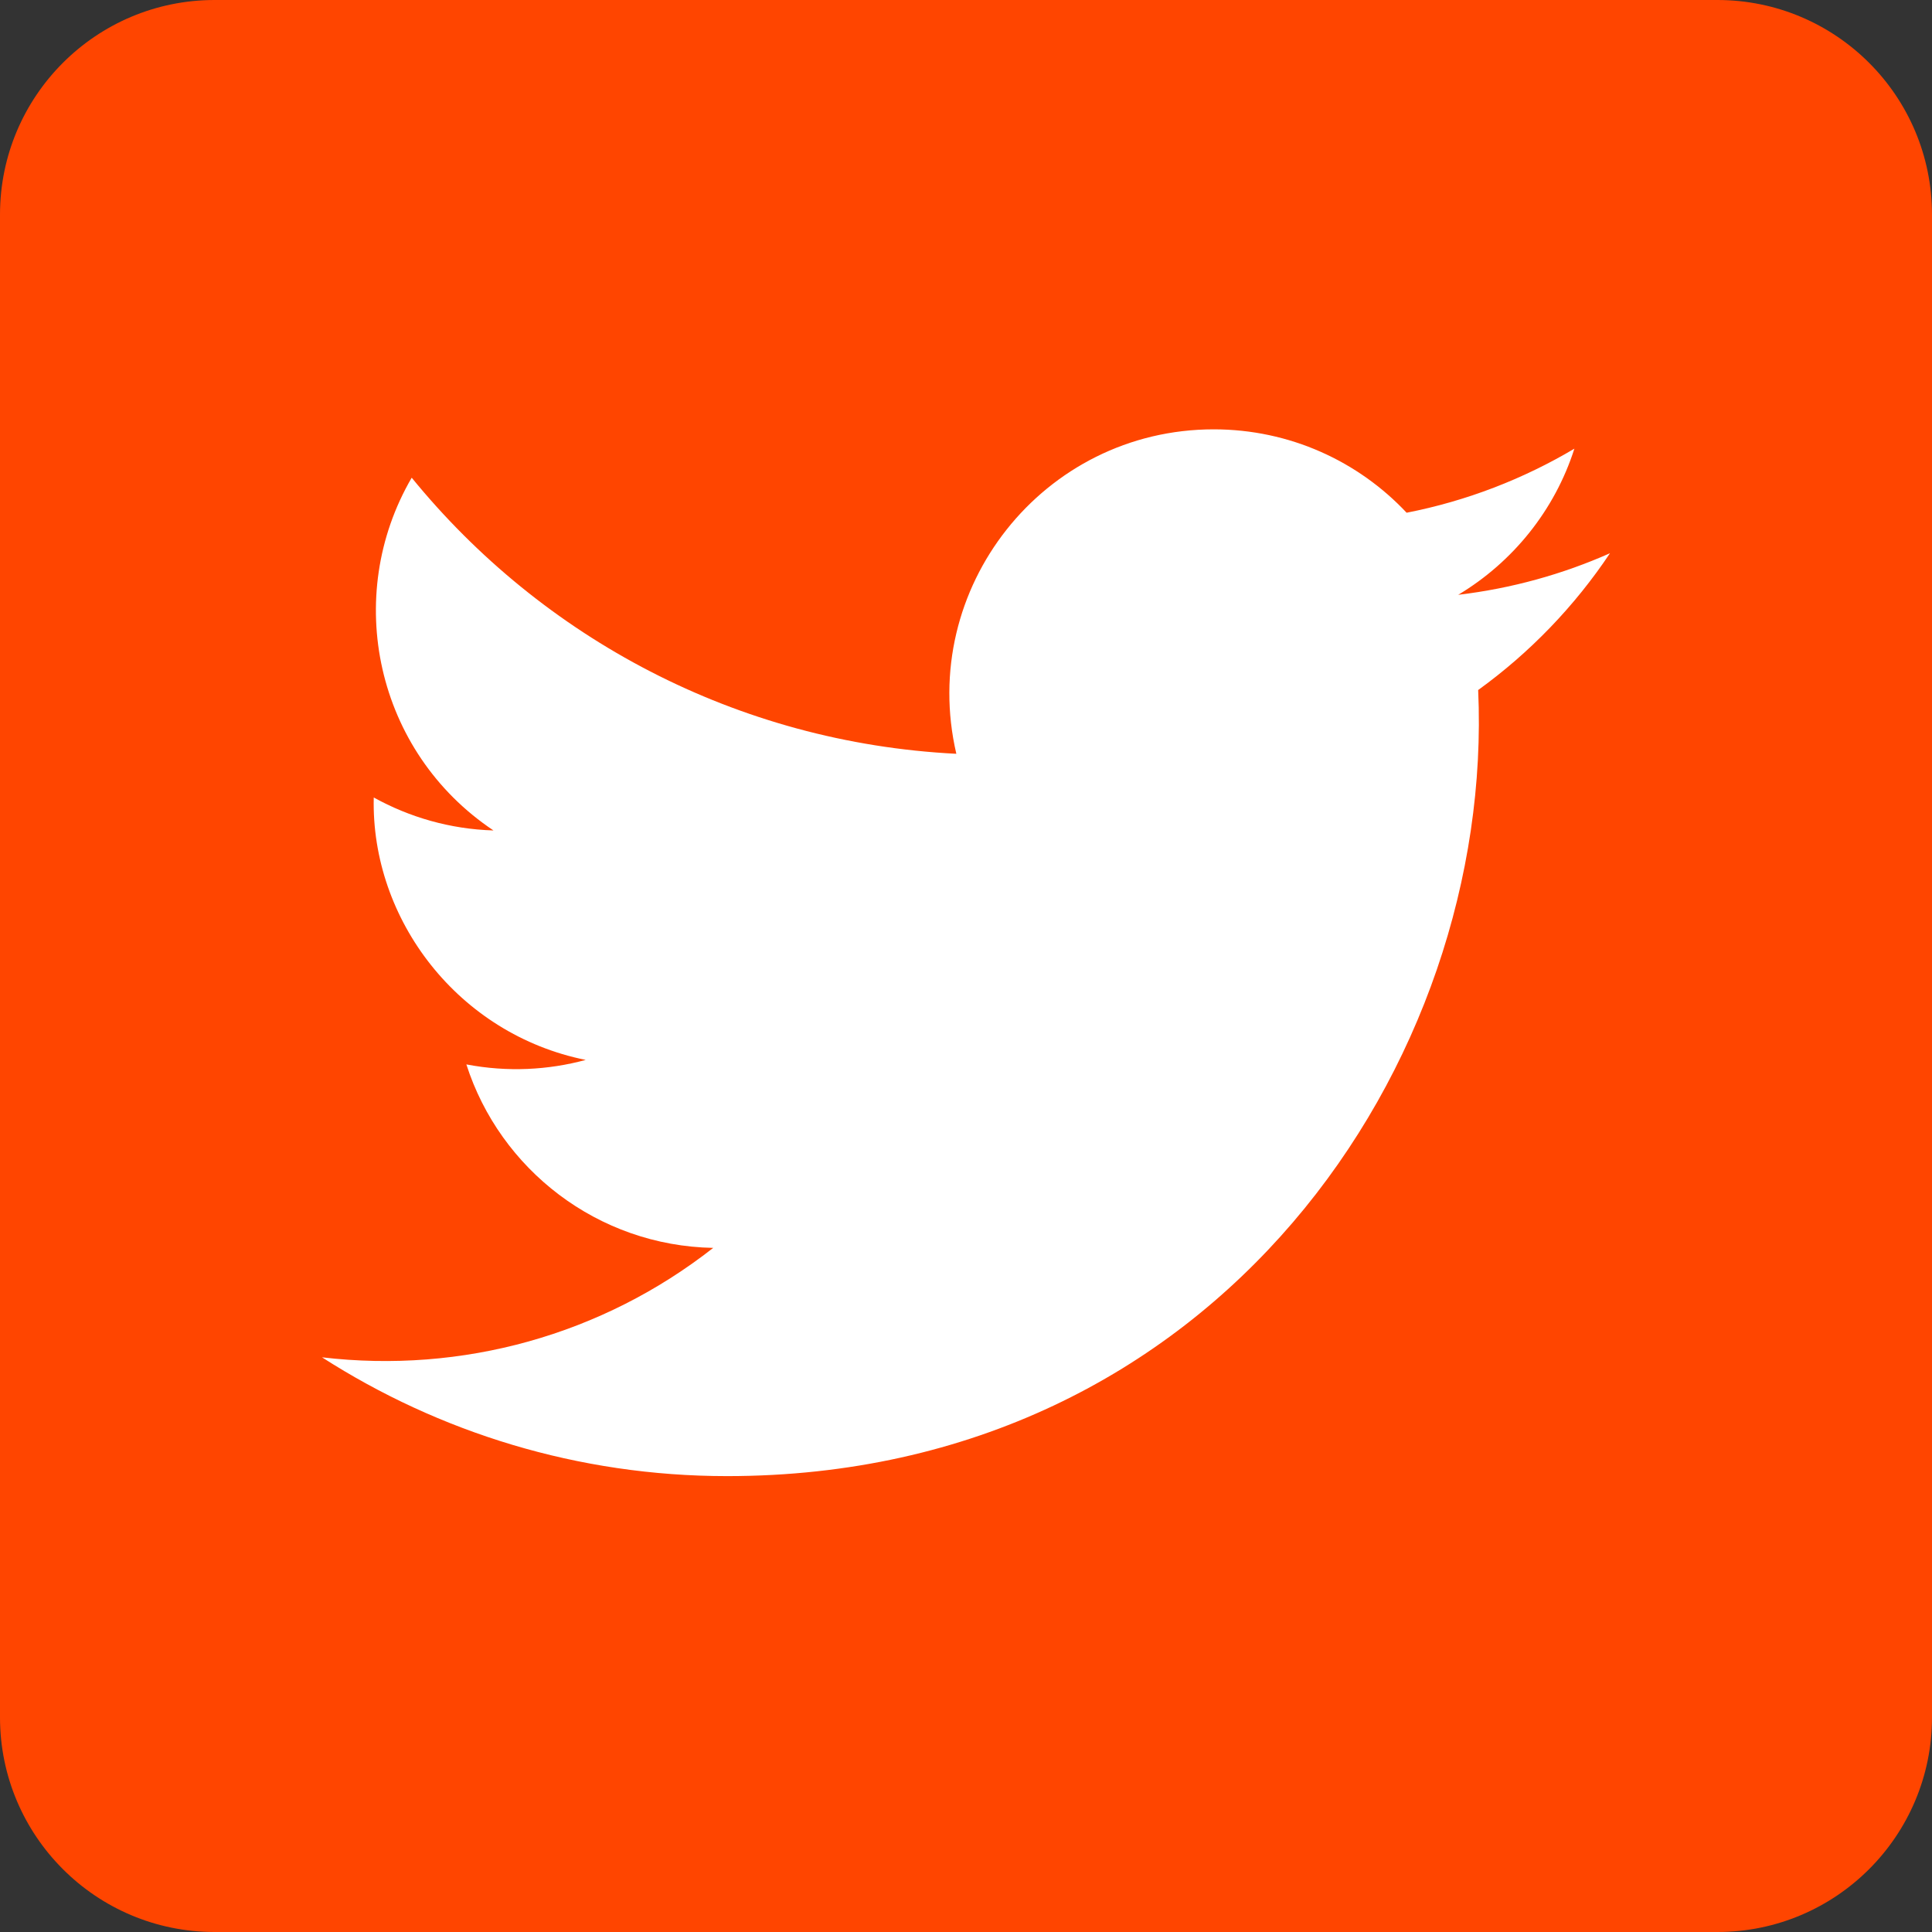<svg width="31" height="31" viewBox="0 0 31 31" fill="none" xmlns="http://www.w3.org/2000/svg">
<rect x="0" y="0" width="31" height="31" fill="#333333" stroke="none"/>
<path fill-rule="evenodd" clip-rule="evenodd" d="M3.444 31H27.556C29.458 31 31 29.458 31 27.556V3.444C31 1.542 29.458 0 27.556 0H3.444C1.542 0 0 1.542 0 3.444V27.556C0 29.458 1.542 31 3.444 31Z" fill="#FF4500"/>
<path fill-rule="evenodd" clip-rule="evenodd" d="M23.718 11.072C23.985 17.035 19.538 23.685 11.666 23.685C9.272 23.685 7.043 22.982 5.167 21.779C7.416 22.044 9.661 21.421 11.444 20.023C9.589 19.989 8.023 18.763 7.483 17.079C8.147 17.206 8.801 17.169 9.398 17.007C7.358 16.597 5.951 14.76 5.997 12.796C6.569 13.113 7.223 13.304 7.918 13.325C6.029 12.064 5.495 9.571 6.606 7.665C8.696 10.23 11.82 11.918 15.345 12.095C14.727 9.443 16.738 6.889 19.475 6.889C20.695 6.889 21.797 7.403 22.57 8.227C23.535 8.038 24.443 7.685 25.262 7.199C24.946 8.189 24.273 9.02 23.398 9.544C24.256 9.442 25.073 9.214 25.833 8.877C25.265 9.728 24.546 10.474 23.718 11.072Z" fill="white"/>
</svg>
